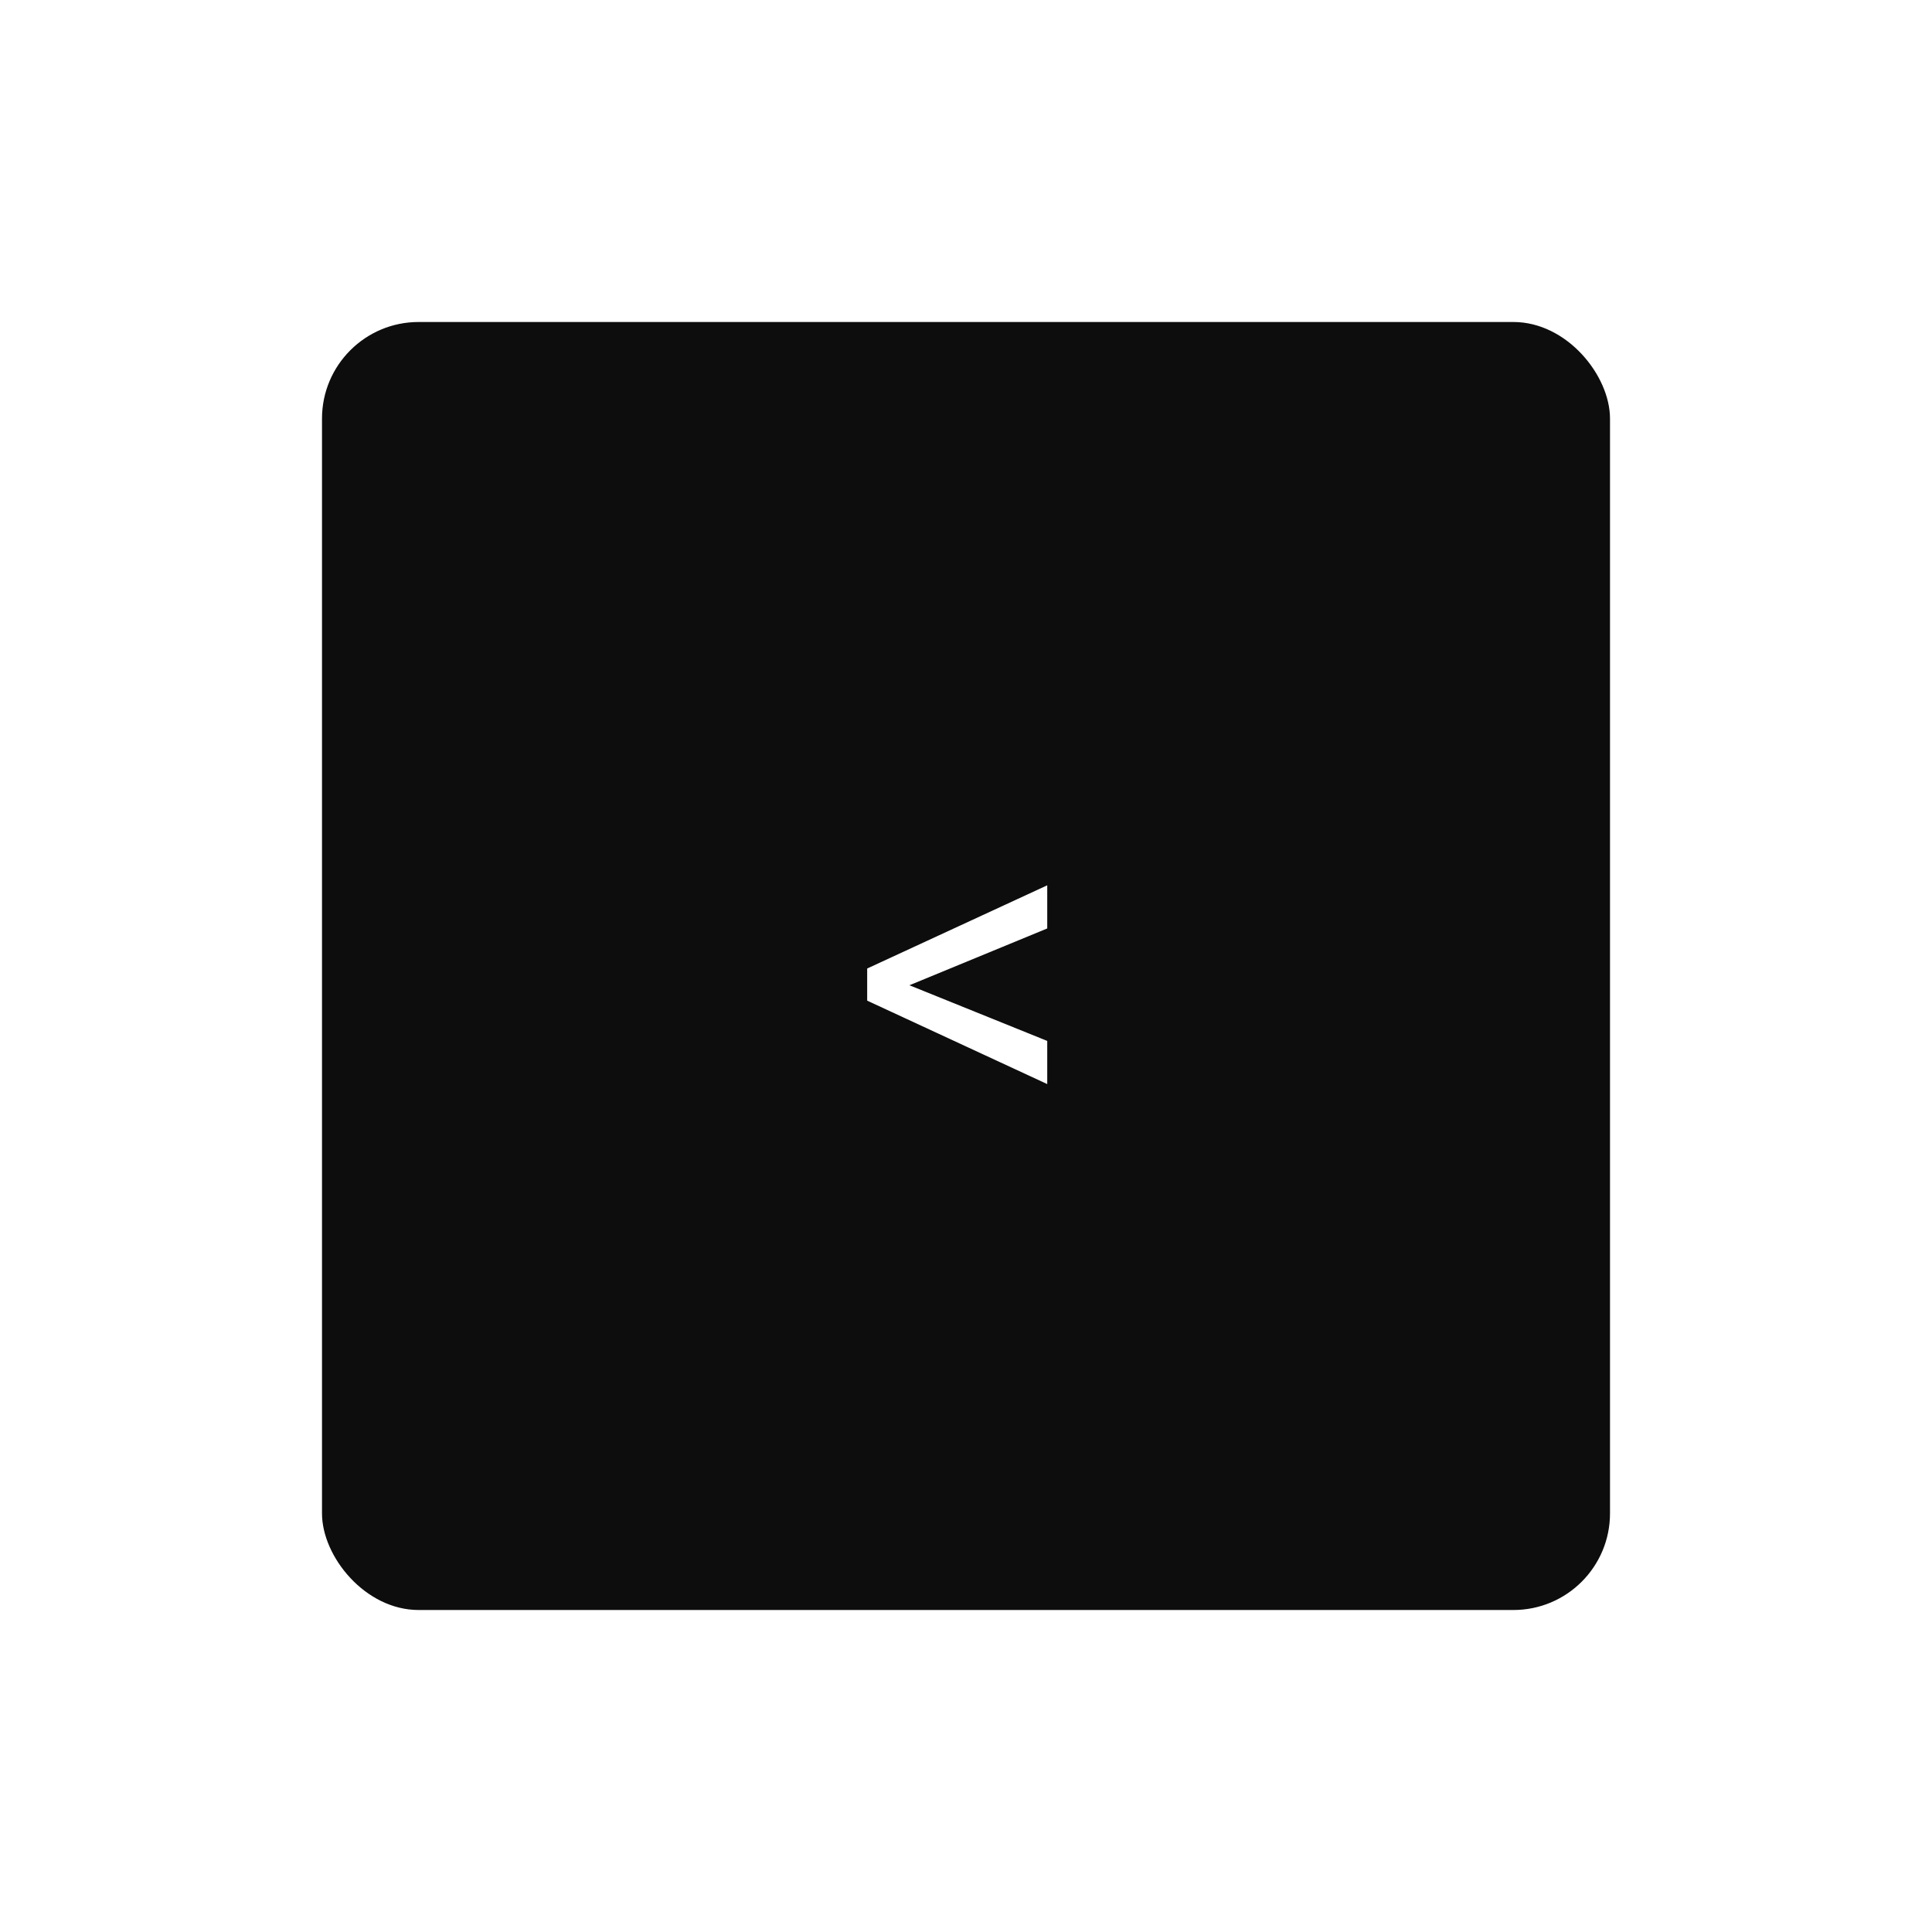 <svg width="60" height="60" viewBox="0 0 60 60" fill="none" xmlns="http://www.w3.org/2000/svg">
<g filter="url(#filter0_d_8_83)">
<rect x="10" y="10" width="40" height="40" rx="3" fill="#0D0D0D"/>
</g>
<path d="M28.243 30.598L32.523 32.327V33.667L26.931 31.076V30.078L32.523 27.494V28.834L28.243 30.598Z" fill="white"/>
<defs>
<filter id="filter0_d_8_83" x="0" y="0" width="60" height="60" filterUnits="userSpaceOnUse" color-interpolation-filters="sRGB">
<feFlood flood-opacity="0" result="BackgroundImageFix"/>
<feColorMatrix in="SourceAlpha" type="matrix" values="0 0 0 0 0 0 0 0 0 0 0 0 0 0 0 0 0 0 127 0" result="hardAlpha"/>
<feOffset/>
<feGaussianBlur stdDeviation="5"/>
<feColorMatrix type="matrix" values="0 0 0 0 0 0 0 0 0 0 0 0 0 0 0 0 0 0 0.15 0"/>
<feBlend mode="normal" in2="BackgroundImageFix" result="effect1_dropShadow_8_83"/>
<feBlend mode="normal" in="SourceGraphic" in2="effect1_dropShadow_8_83" result="shape"/>
</filter>
</defs>
</svg>
